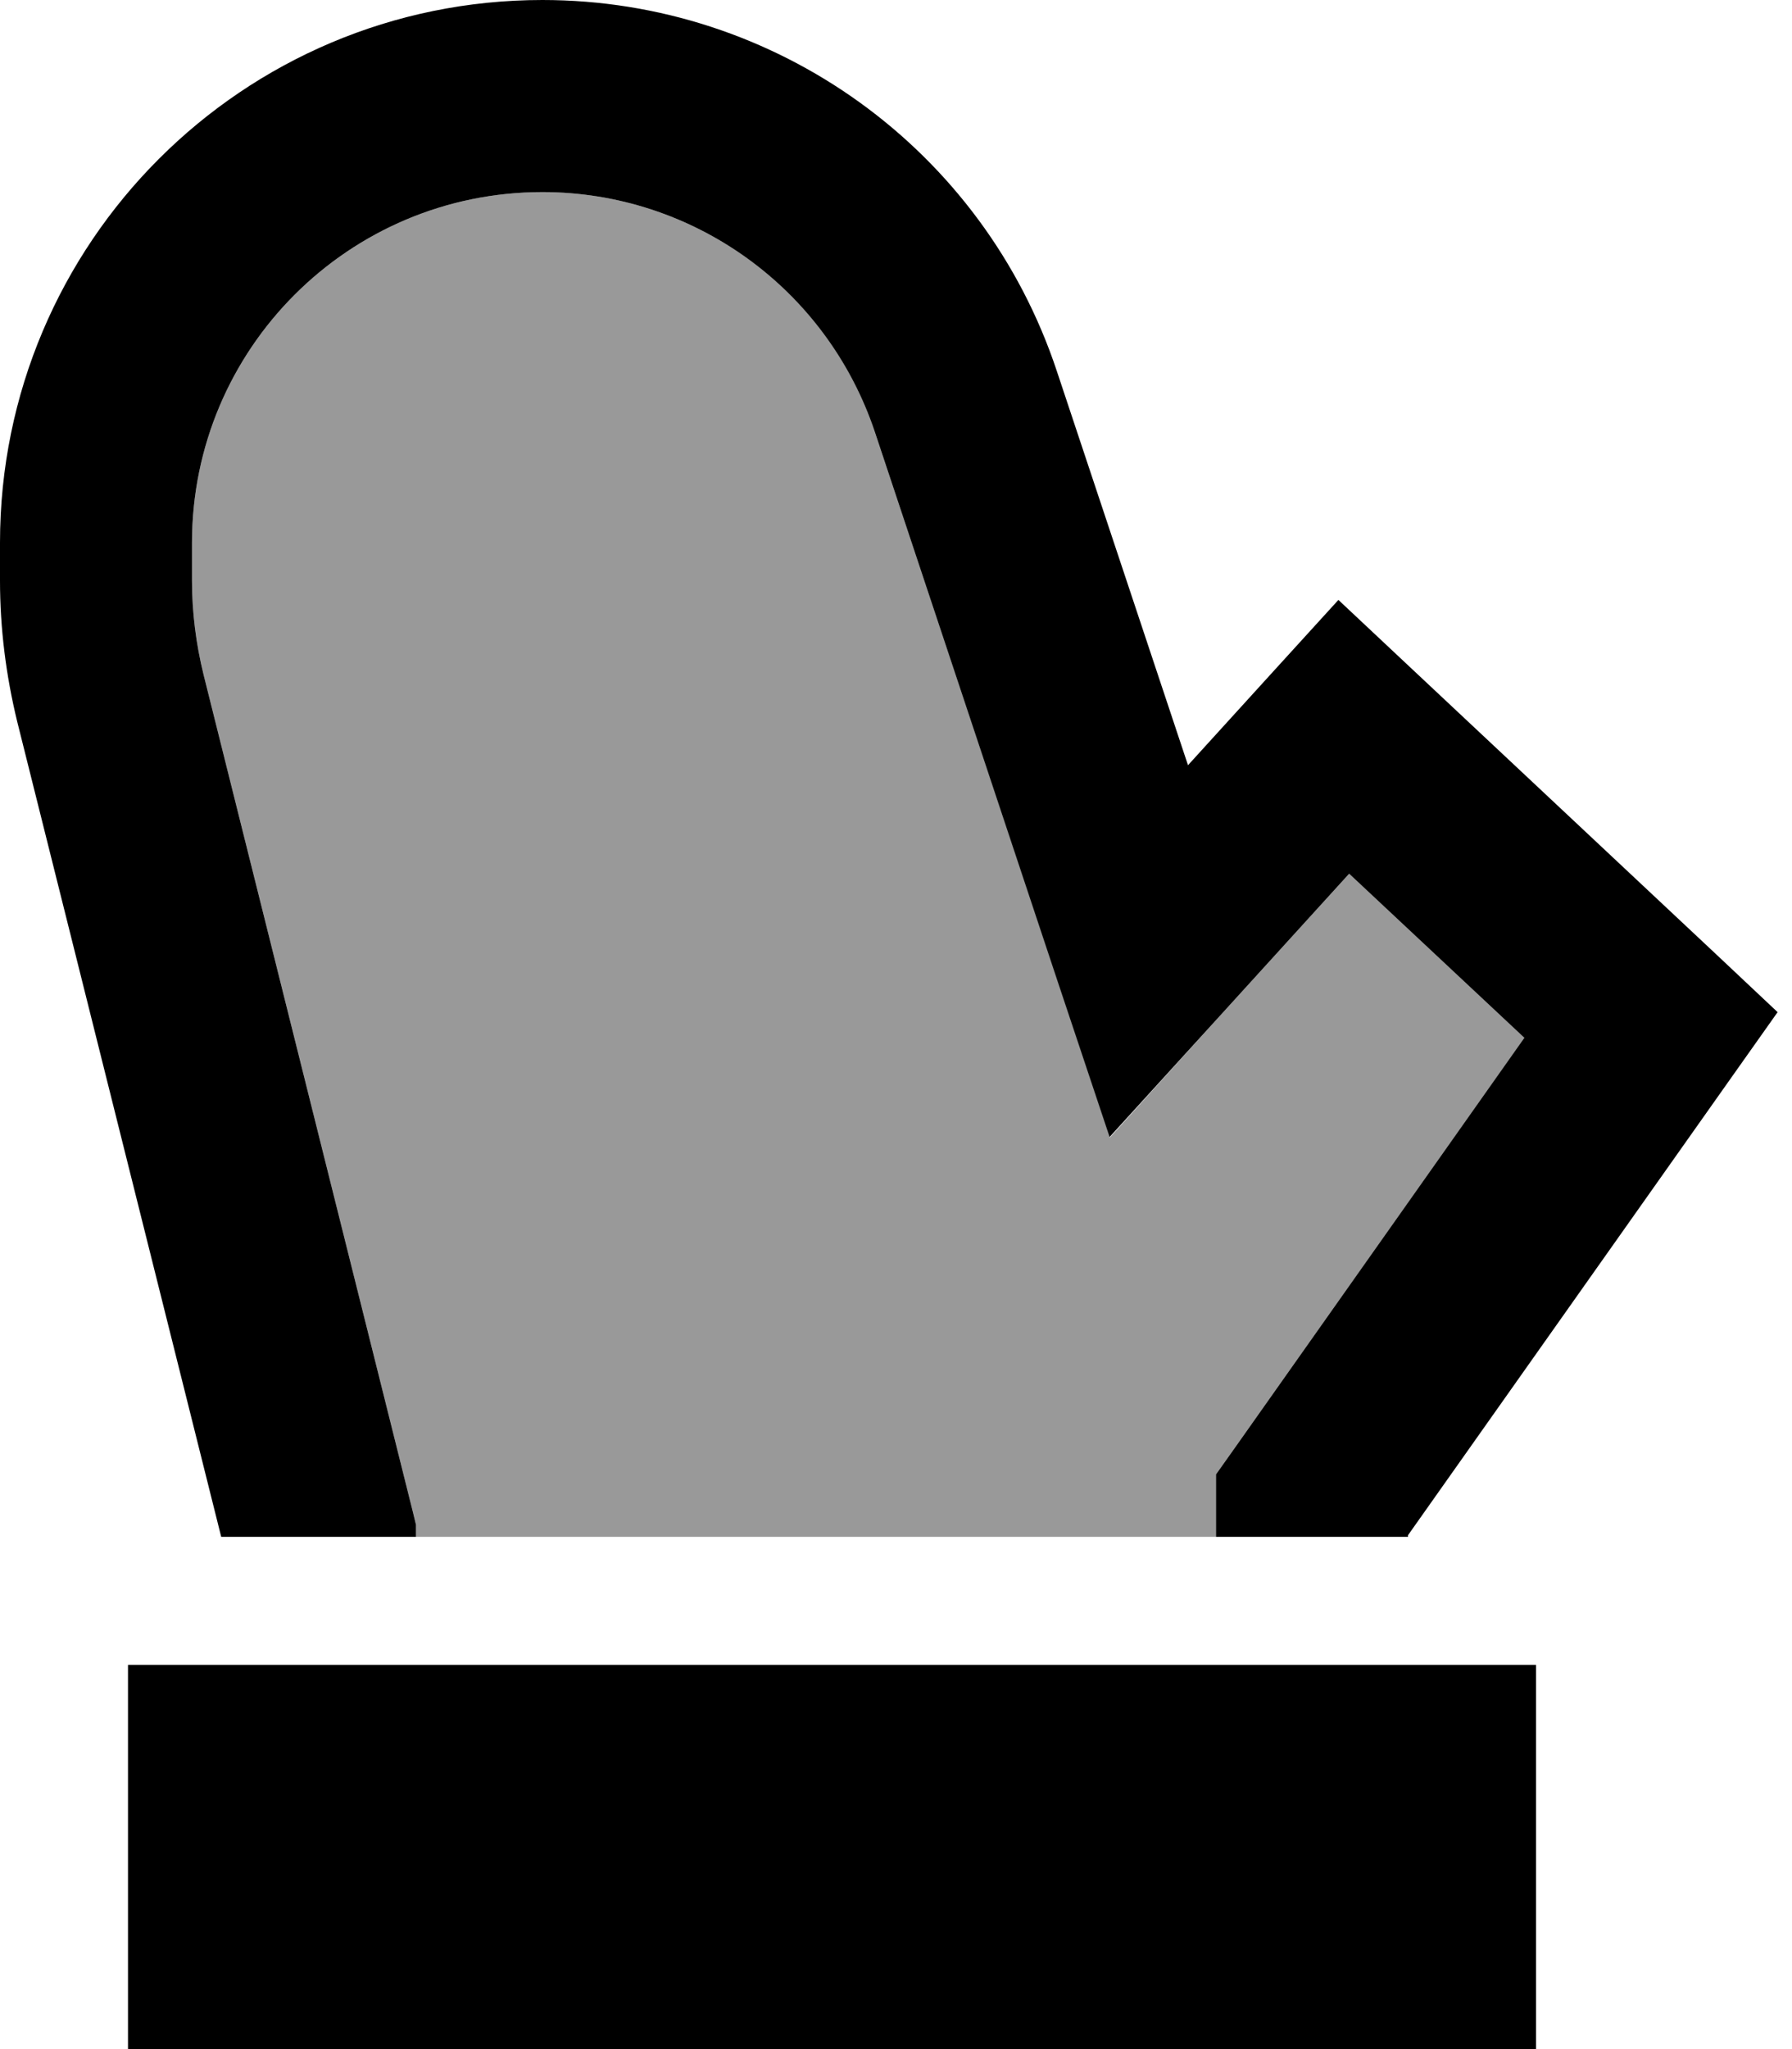 <svg xmlns="http://www.w3.org/2000/svg" viewBox="0 0 448 512"><defs><style>.fa-secondary{opacity:.4}</style></defs><path class="fa-secondary" d="M48 135.6C48 87.2 87.2 48 135.6 48c37.7 0 71.2 24.1 83.1 59.9l45.8 137.4 13 38.9L305 253.8l32.4-35.6 43.8 41L308.4 362.2l-4.4 6.2 0 7.6 0 8-200 0 0-3-.7-2.9L50.9 168.6C49 160.9 48 153 48 145.1l0-9.5z"/><path class="fa-primary" d="M0 135.6C0 60.7 60.7 0 135.6 0c58.4 0 110.2 37.3 128.6 92.7L297 191.2l21.2-23.3 16.4-18 17.8 16.7 76.8 72 15.2 14.3-12.1 17.1L352 383.6l0 .4-48 0 0-8 0-7.6 4.4-6.2 72.7-102.9-43.8-41L305 253.8l-27.6 30.3-13-38.9L218.7 107.9C206.7 72.1 173.3 48 135.6 48C87.2 48 48 87.2 48 135.6l0 9.5c0 7.9 1 15.8 2.9 23.5l52.4 209.5 .7 2.9 0 3-48.7 0L4.3 180.3C1.5 168.8 0 157 0 145.1l0-9.5zM384 416l0 96L32 512l0-96 352 0z"/></svg>